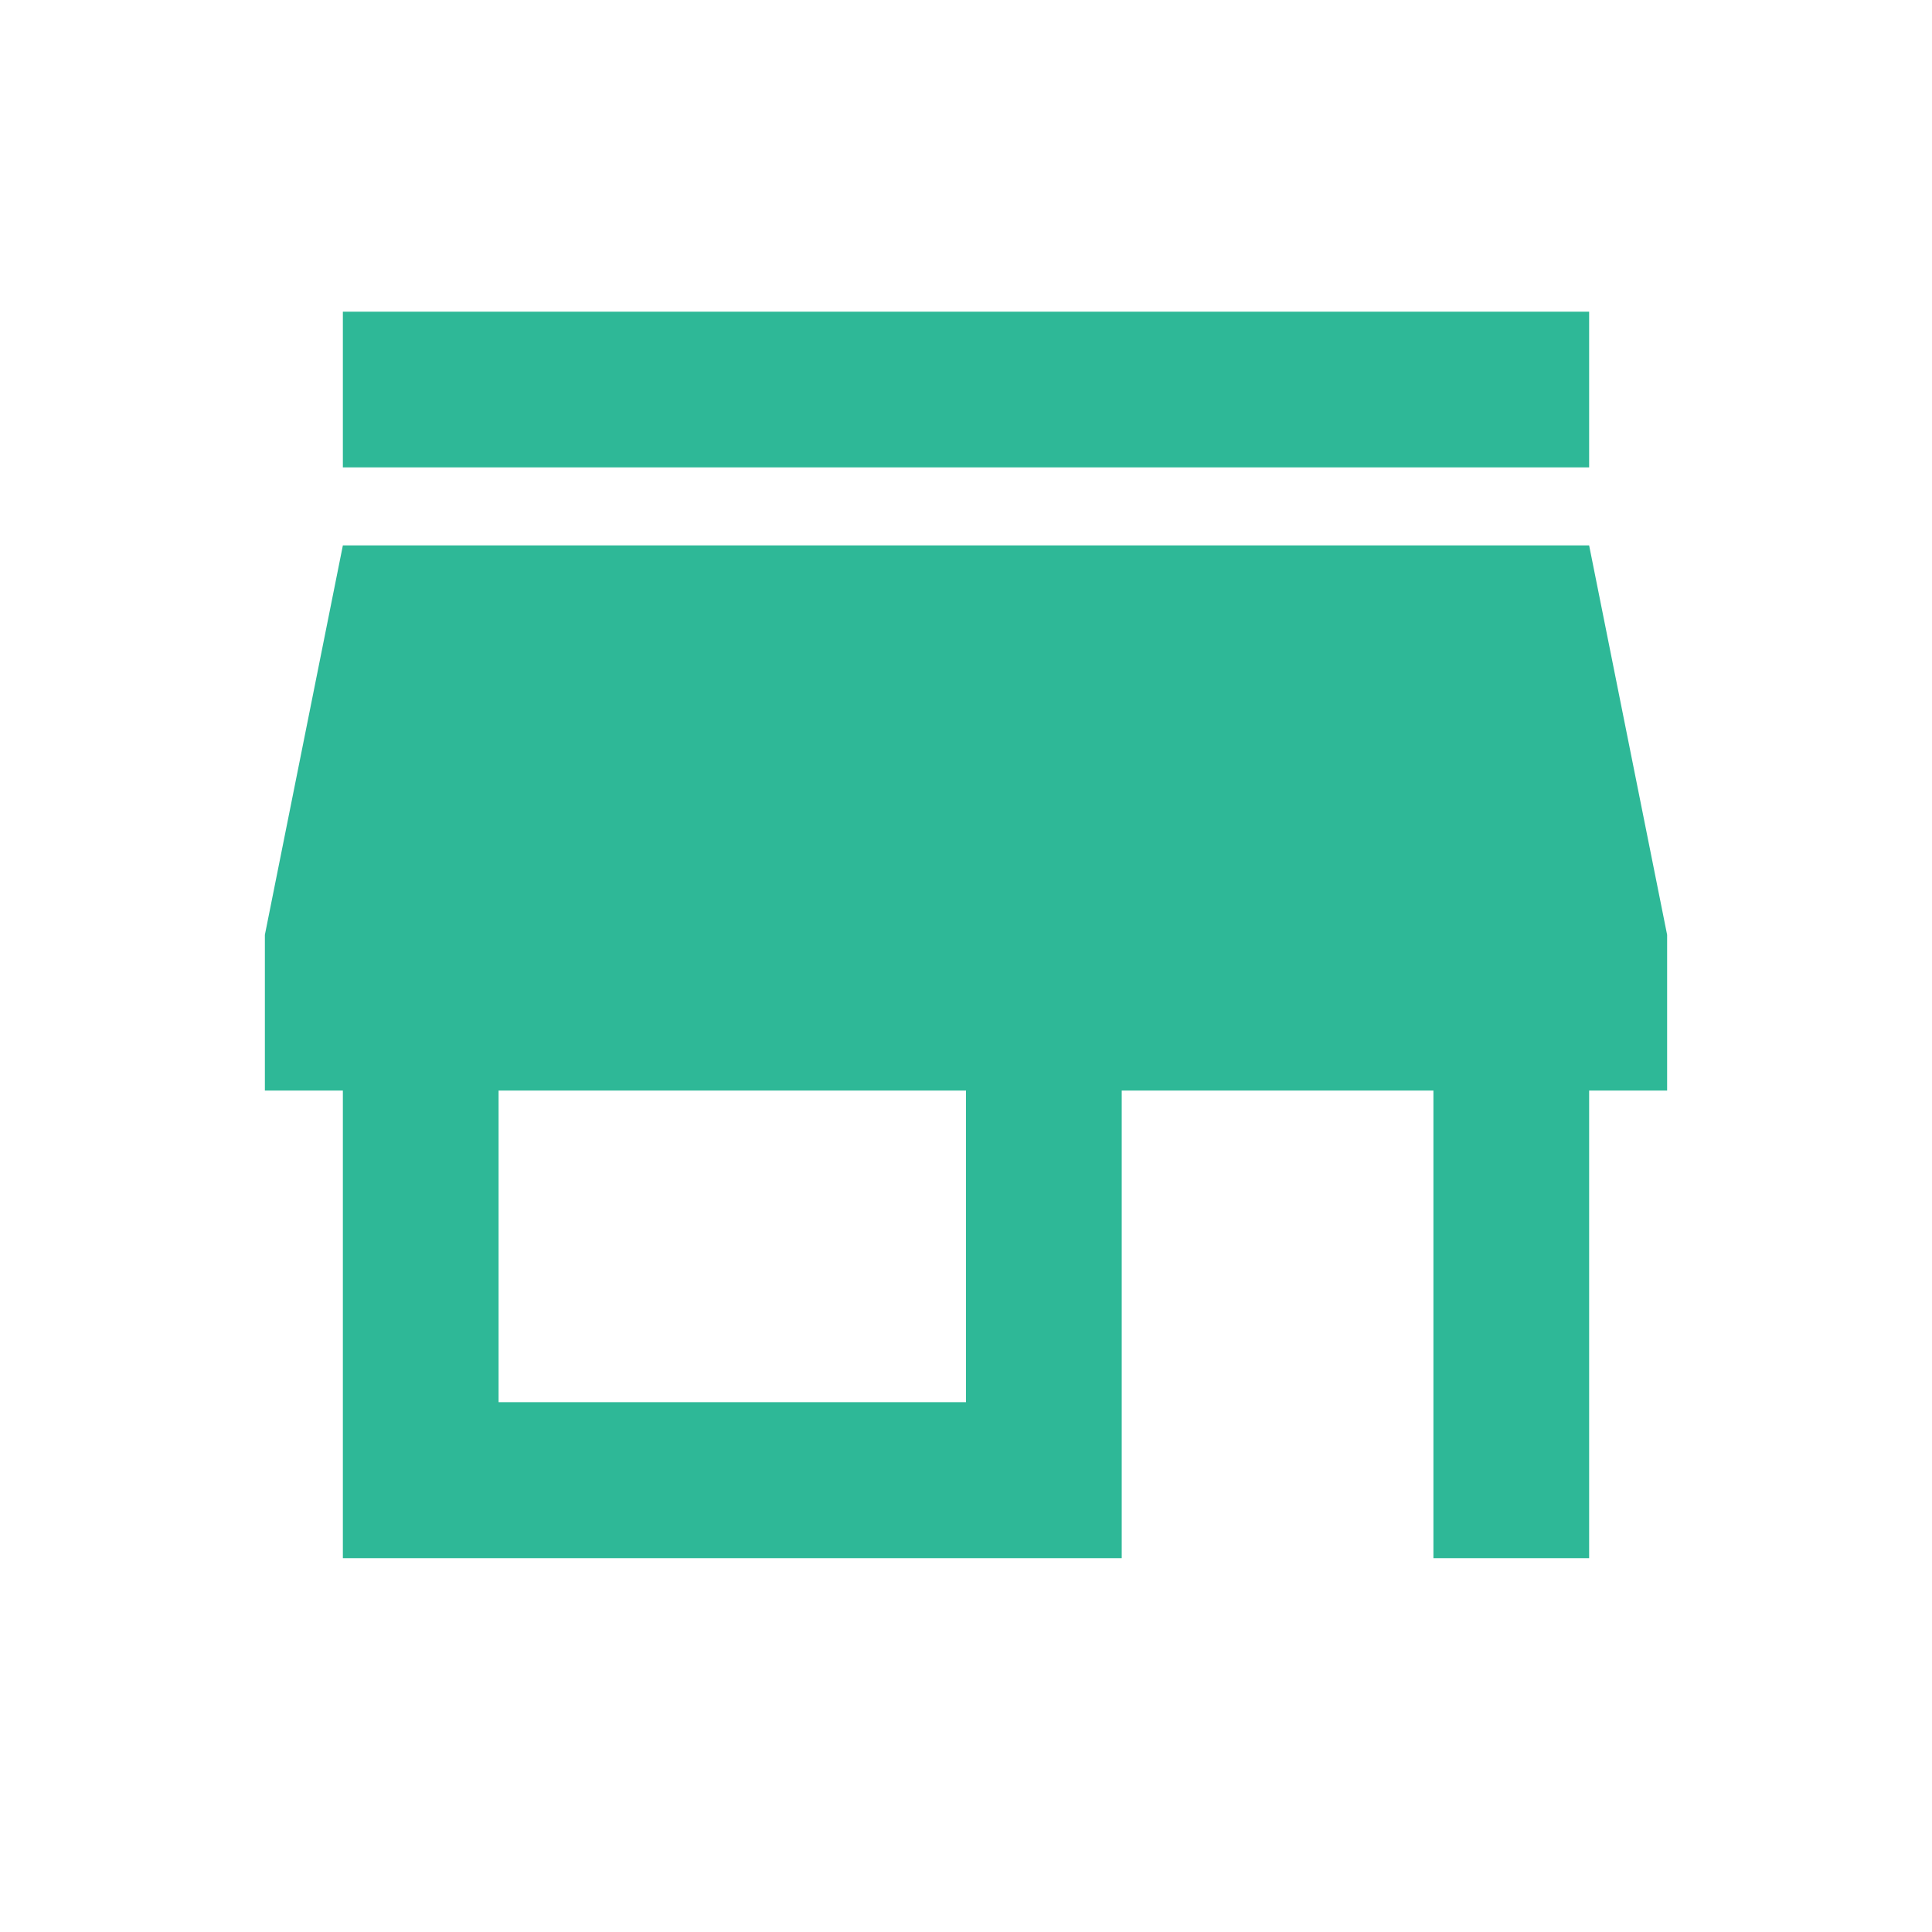 <?xml version="1.0" encoding="UTF-8"?><svg xmlns="http://www.w3.org/2000/svg" xmlns:xlink="http://www.w3.org/1999/xlink" contentScriptType="text/ecmascript" width="30pt" zoomAndPan="magnify" contentStyleType="text/css" viewBox="0 0 30 30" height="30pt" preserveAspectRatio="xMidYMid meet" version="1.2"><g xml:id="surface1" id="surface1"><path style=" stroke:none;fill-rule:nonzero;fill:rgb(18.039%,72.159%,59.219%);fill-opacity:1;" d="M 24.676 4.84 L 5.324 4.84 L 5.324 7.258 L 24.676 7.258 Z M 25.887 16.934 L 25.887 14.516 L 24.676 8.469 L 5.324 8.469 L 4.113 14.516 L 4.113 16.934 L 5.324 16.934 L 5.324 24.195 L 17.418 24.195 L 17.418 16.934 L 22.258 16.934 L 22.258 24.195 L 24.676 24.195 L 24.676 16.934 Z M 15 21.773 L 7.742 21.773 L 7.742 16.934 L 15 16.934 Z M 15 21.773 "/></g></svg>